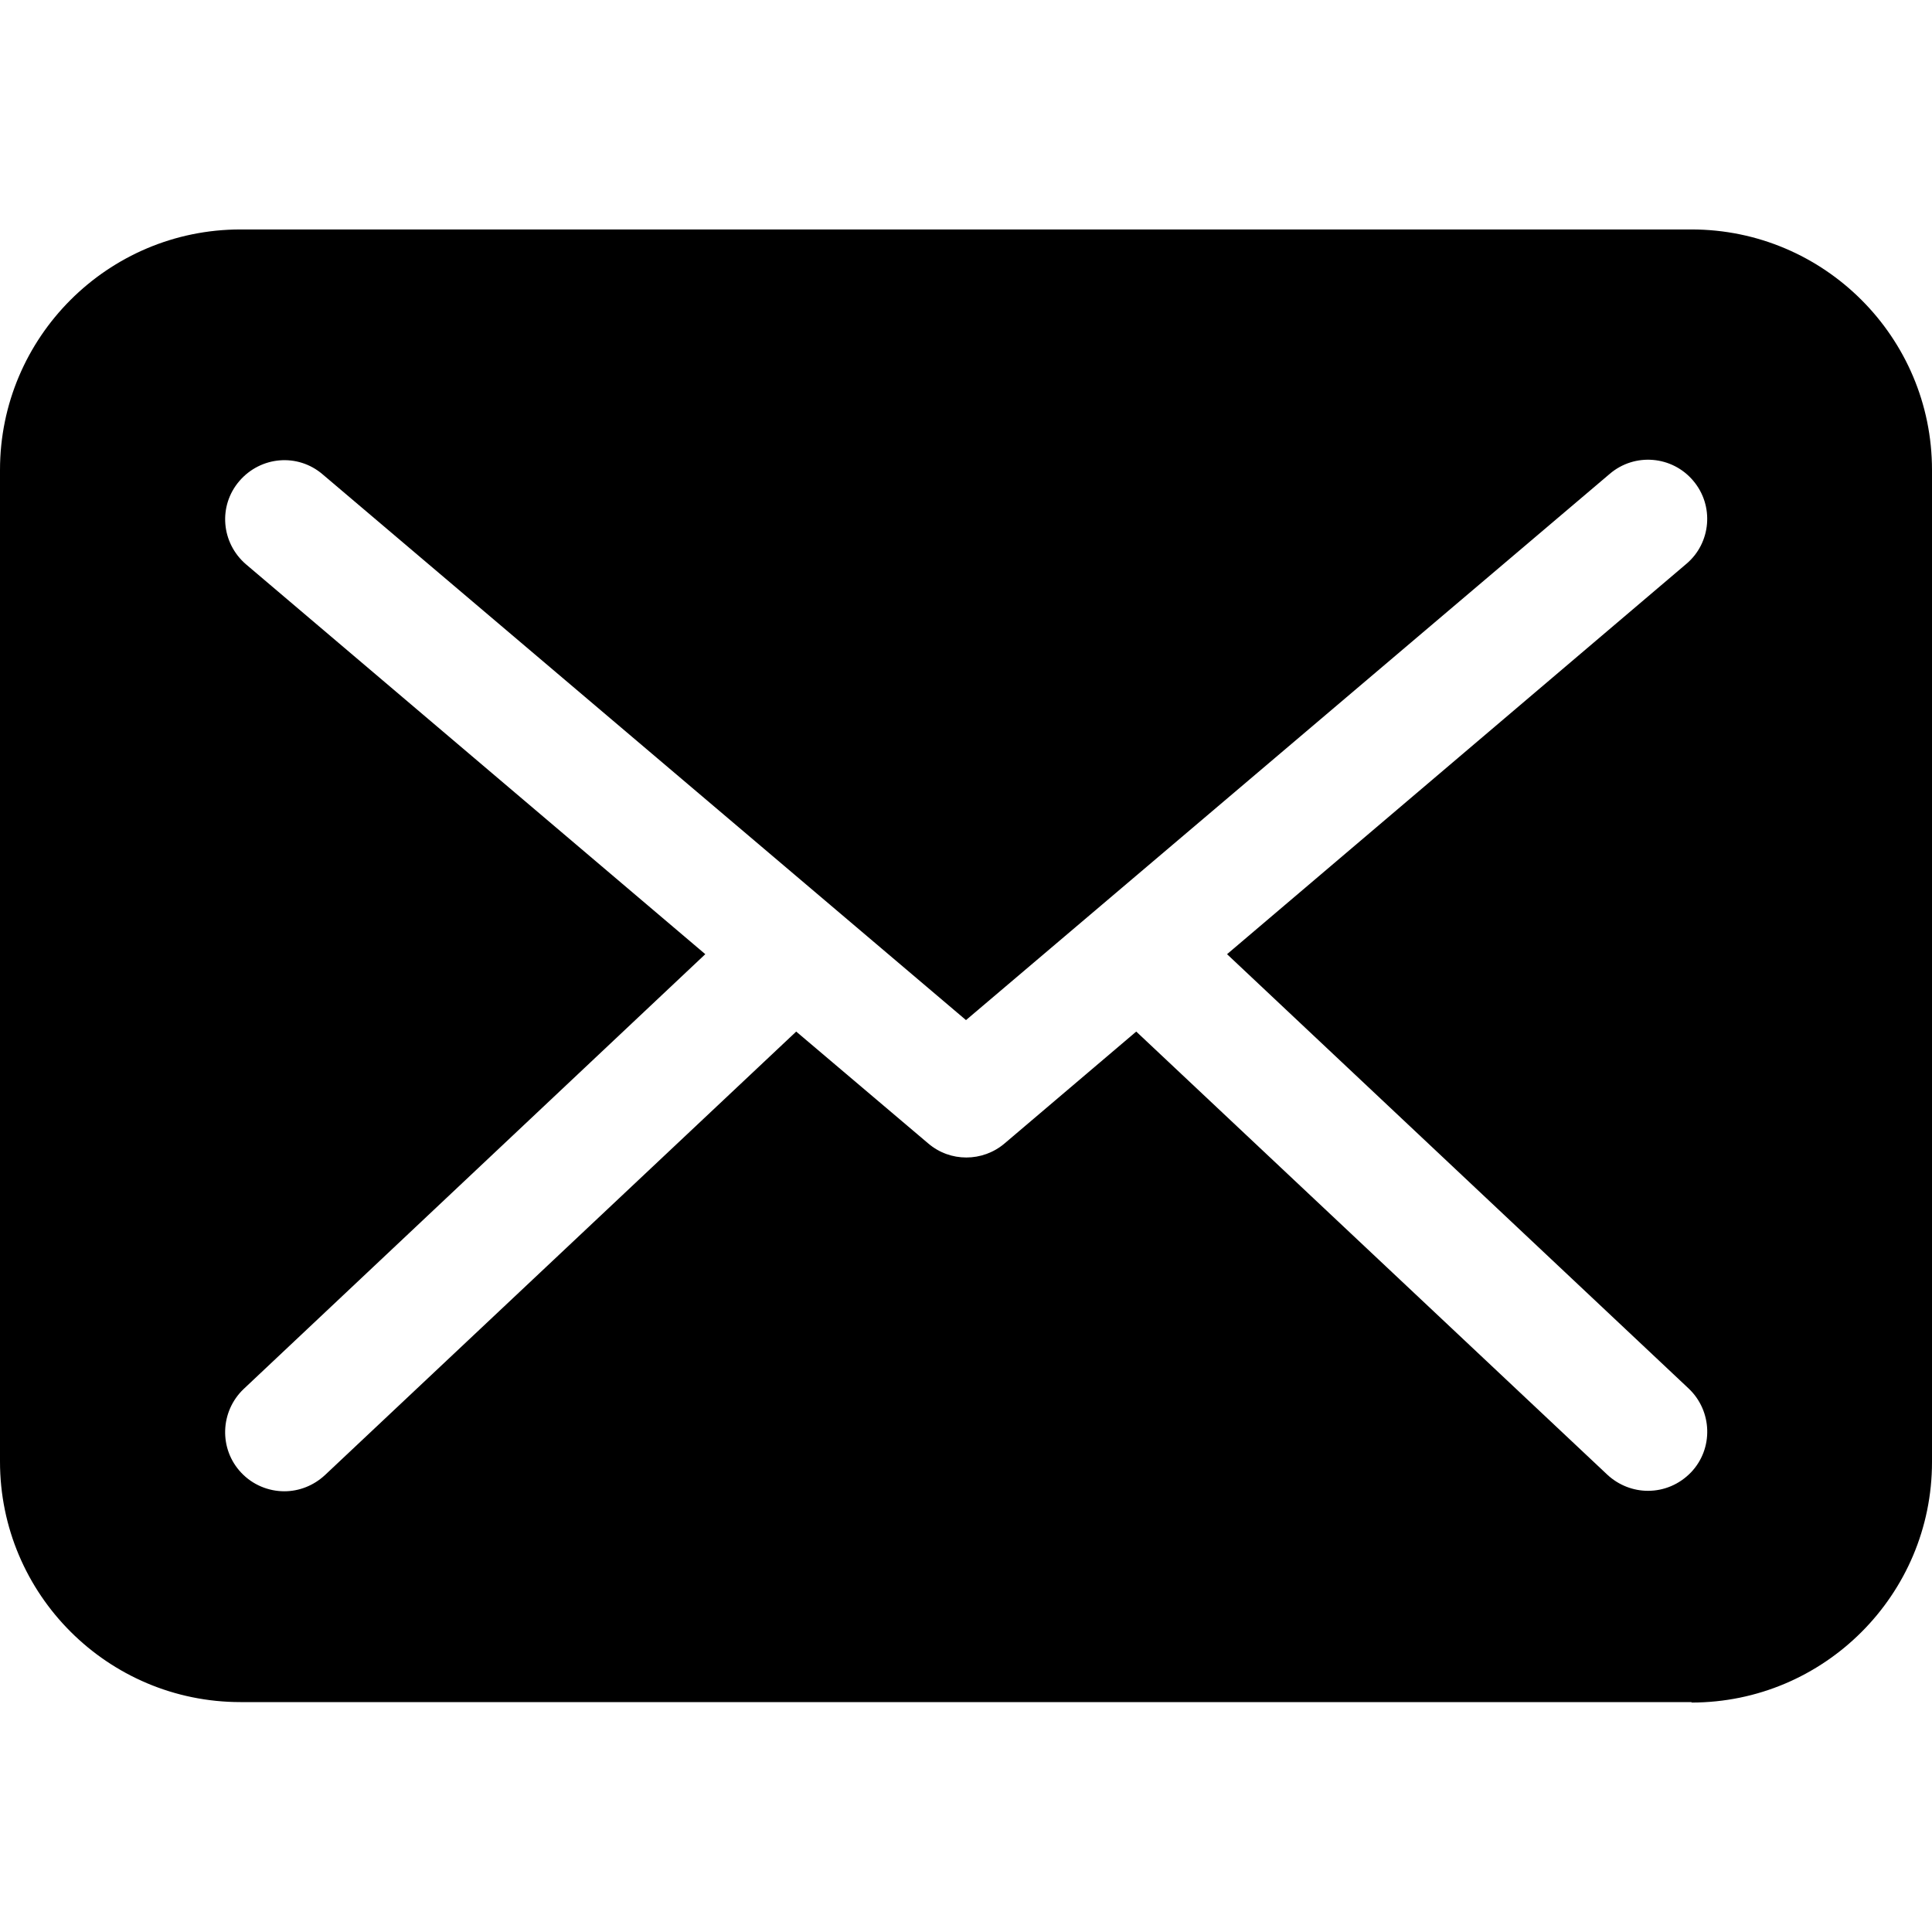 <svg width="17" height="17" viewBox="0 0 17 17" fill="none" xmlns="http://www.w3.org/2000/svg">
<path d="M14.884 14.981C16.051 14.981 17 14.032 17 12.865V4.135C17 2.968 16.051 2.019 14.884 2.019H2.116C0.949 2.019 0 2.968 0 4.135V12.861C0 14.029 0.949 14.977 2.116 14.977H14.884V14.981ZM2.165 4.966C1.946 4.778 1.918 4.452 2.106 4.233C2.294 4.014 2.62 3.986 2.839 4.174L8.5 8.976L14.164 4.17C14.383 3.982 14.713 4.01 14.898 4.229C15.085 4.448 15.057 4.778 14.838 4.962L10.797 8.396L14.859 12.218C15.068 12.416 15.078 12.747 14.88 12.955C14.776 13.063 14.64 13.118 14.501 13.118C14.373 13.118 14.244 13.07 14.143 12.976L9.998 9.077L8.841 10.06C8.743 10.144 8.622 10.185 8.503 10.185C8.382 10.185 8.264 10.144 8.166 10.06L7.006 9.077L2.86 12.979C2.759 13.073 2.631 13.122 2.502 13.122C2.363 13.122 2.224 13.066 2.123 12.959C1.925 12.75 1.936 12.42 2.144 12.222L6.206 8.396L2.165 4.966Z" fill="black"/>
</svg>
